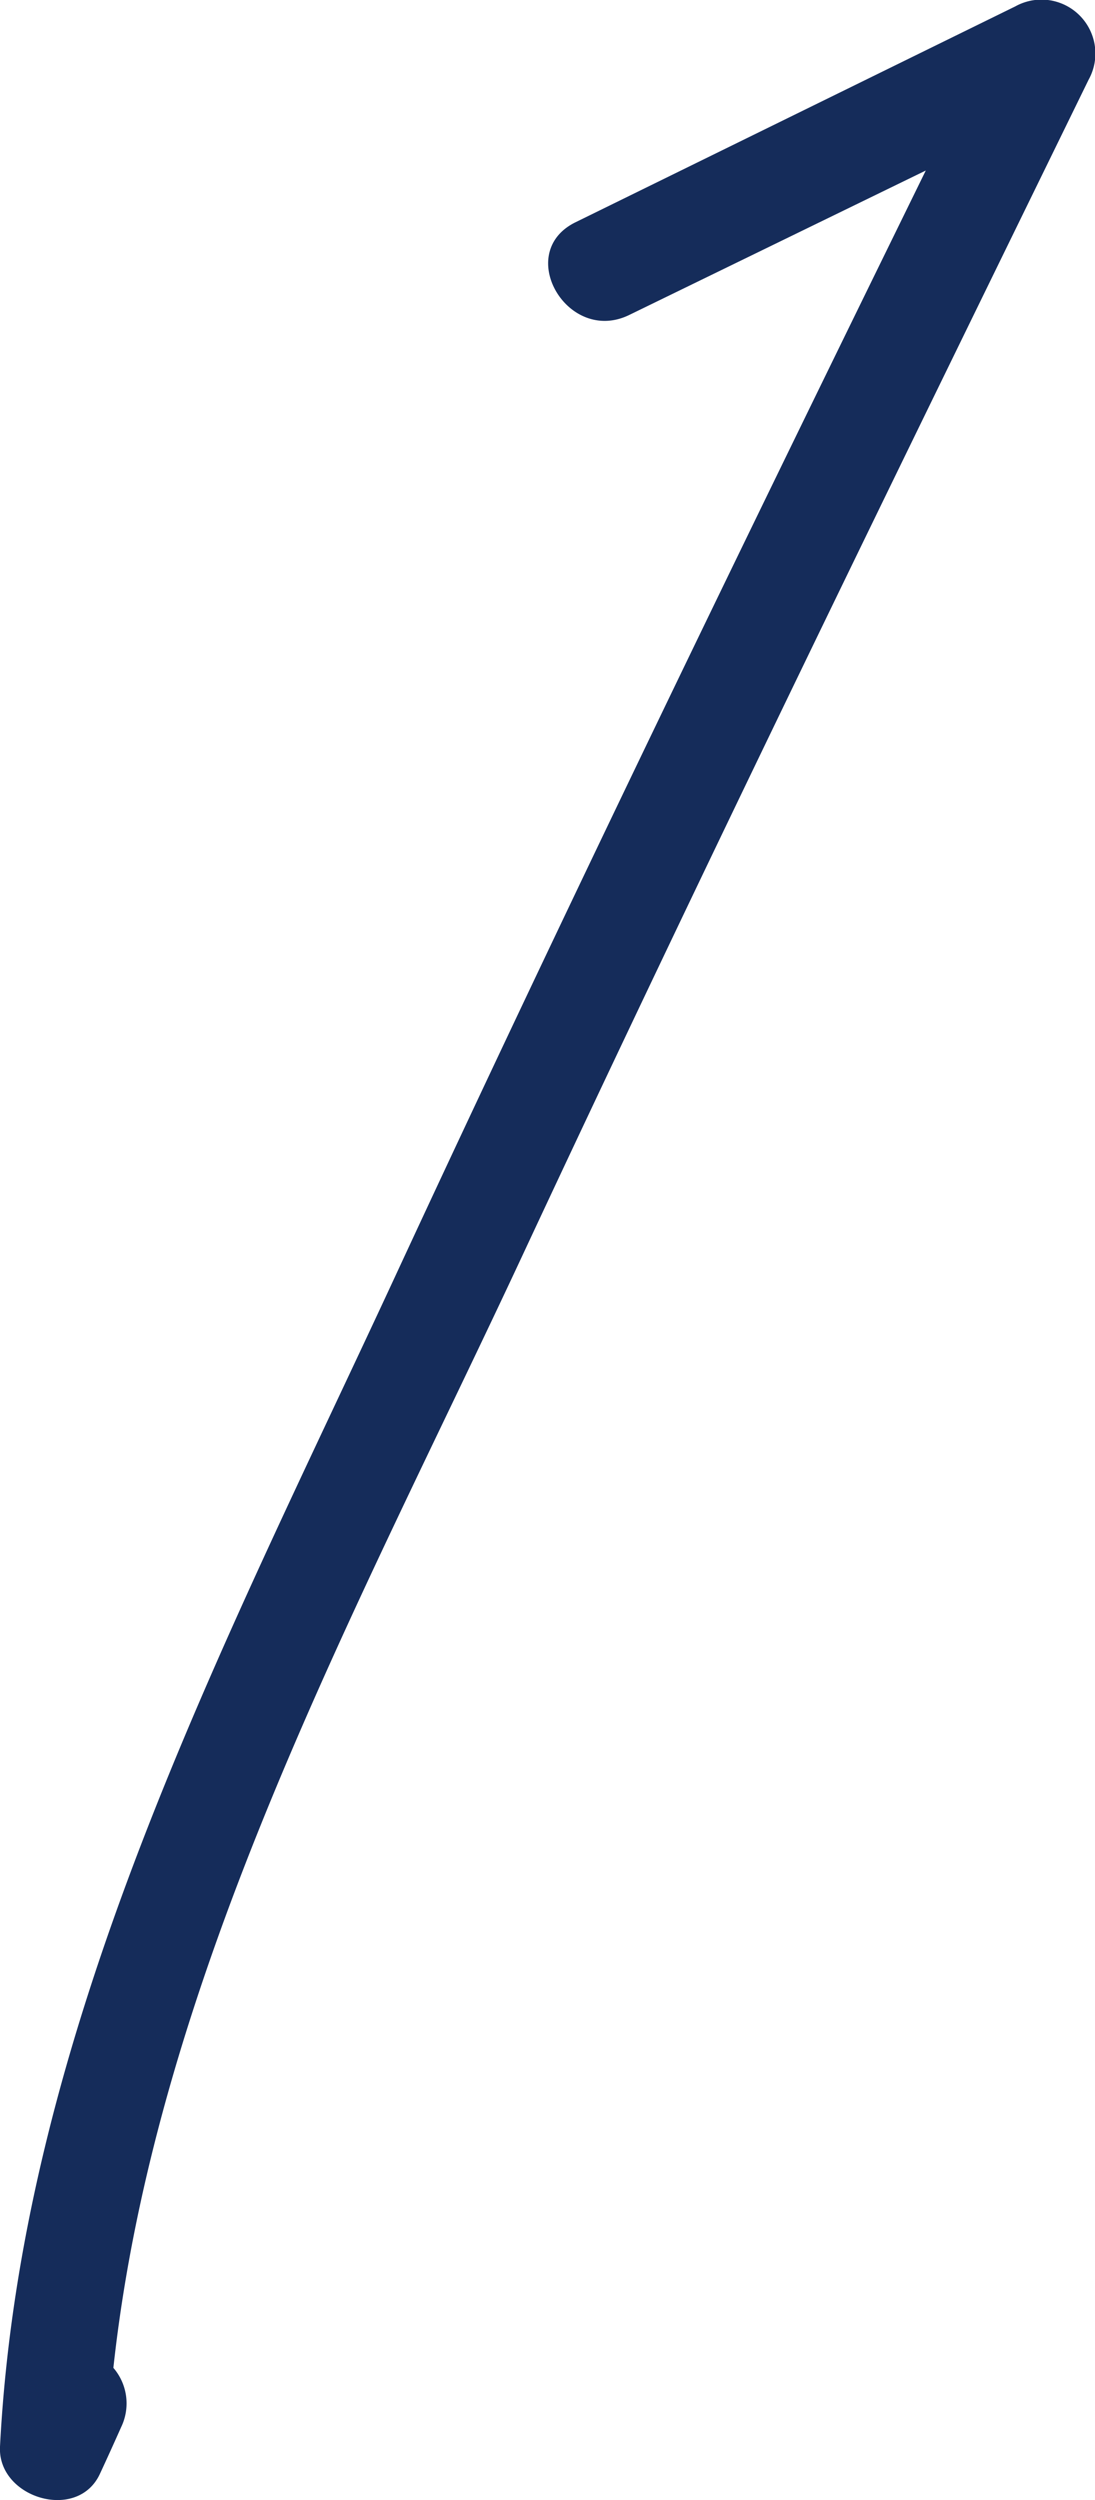 <svg xmlns="http://www.w3.org/2000/svg" viewBox="0 0 51.38 117.3"><defs><style>.cls-1{fill:#152c5a;}</style></defs><title>Asset 8mdpi</title><g id="Layer_2" data-name="Layer 2"><g id="Layer_1-2" data-name="Layer 1"><path class="cls-1" d="M51.08,3.74A2.53,2.53,0,0,0,47.64.3L27,10.43c-2.9,1.43-.36,5.77,2.54,4.34L43.44,8C35,25.22,26.6,42.5,18.52,59.93S1,95.27,0,114.79c-.12,2.4,3.64,3.55,4.69,1.27.34-.73.67-1.46,1-2.2a2.56,2.56,0,0,0-.37-2.77c2-18.4,11.5-35.69,19.2-52.2C33.15,40.4,42.12,22.07,51.08,3.74Z"/></g></g></svg>
